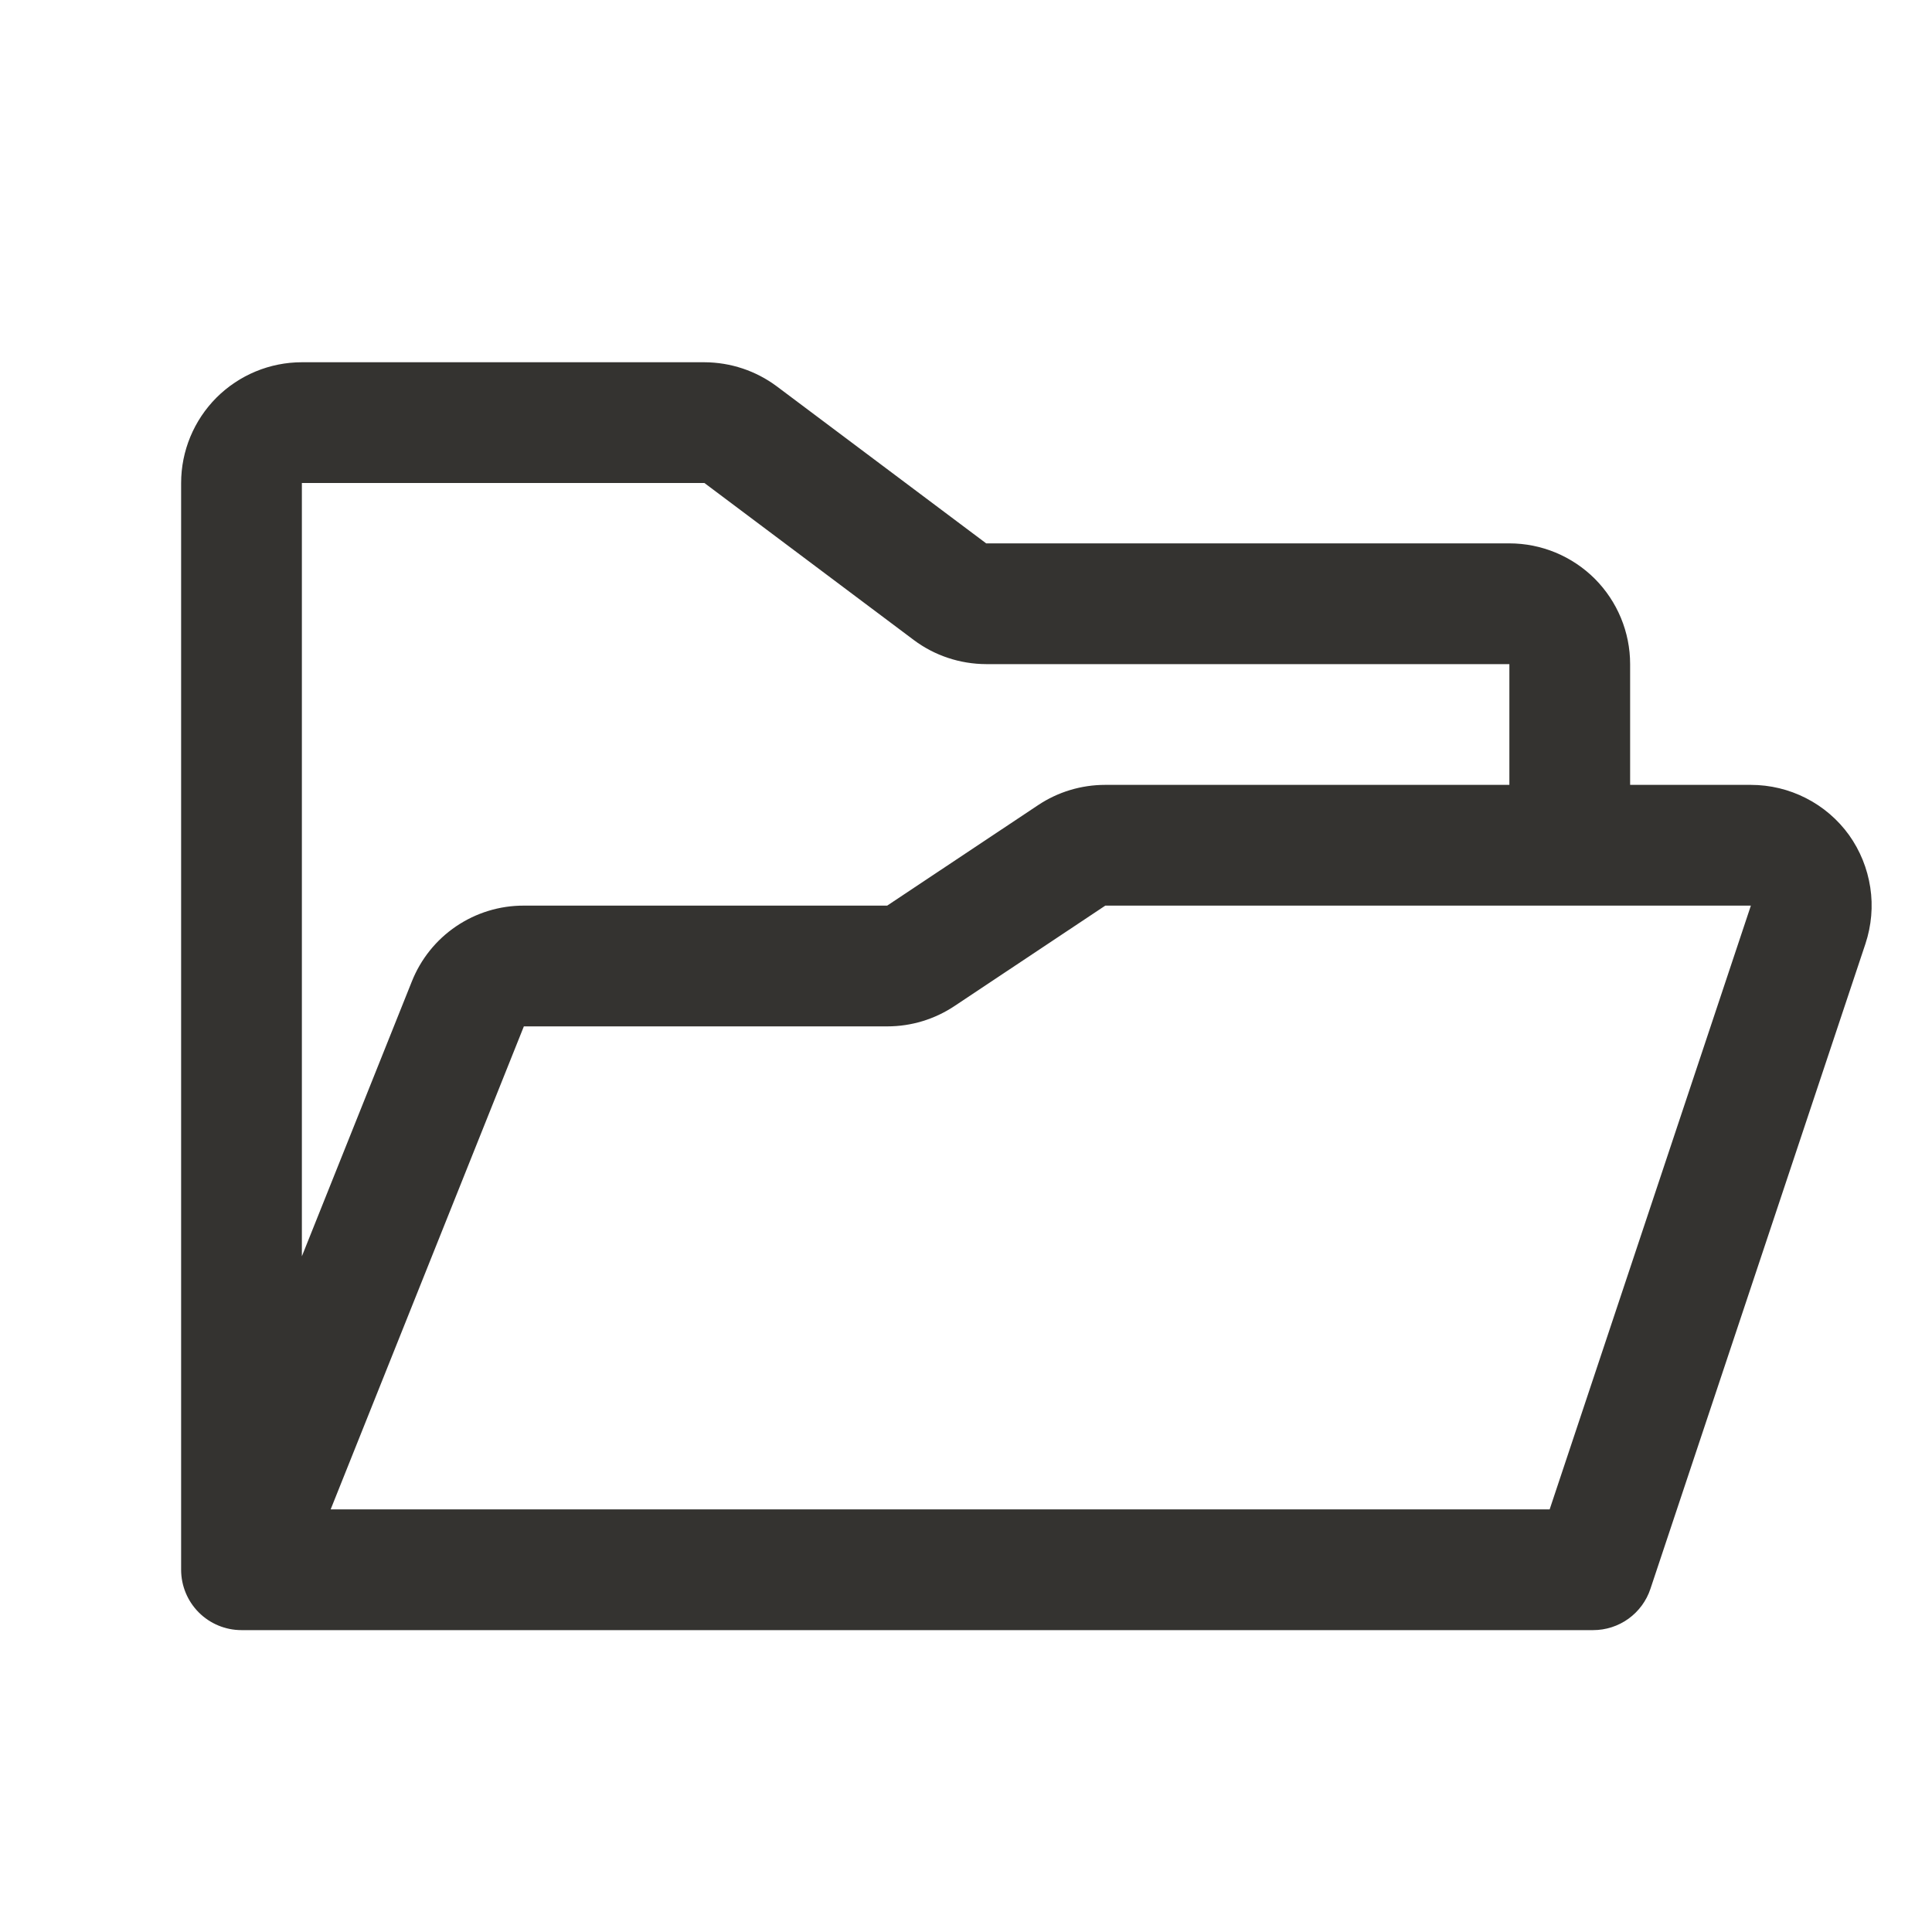 <svg xmlns="http://www.w3.org/2000/svg" width="20" height="20" viewBox="0 0 20 20" fill="none">
    <path d="M19.141 8.644C19.025 8.483 18.872 8.352 18.695 8.262C18.519 8.172 18.323 8.125 18.125 8.125H16.875V6.875C16.875 6.543 16.743 6.226 16.509 5.991C16.274 5.757 15.957 5.625 15.625 5.625H10.209L8.042 4C7.825 3.838 7.563 3.751 7.292 3.75H3.125C2.793 3.75 2.476 3.882 2.241 4.116C2.007 4.351 1.875 4.668 1.875 5V16.25C1.875 16.416 1.941 16.575 2.058 16.692C2.175 16.809 2.334 16.875 2.5 16.875H16.492C16.623 16.875 16.751 16.834 16.858 16.757C16.964 16.68 17.044 16.572 17.085 16.448L19.311 9.77C19.373 9.582 19.391 9.382 19.361 9.187C19.331 8.991 19.256 8.805 19.141 8.644ZM7.292 5L9.459 6.625C9.675 6.787 9.938 6.874 10.209 6.875H15.625V8.125H11.44C11.193 8.125 10.951 8.198 10.746 8.335L9.184 9.375H5.423C5.173 9.374 4.929 9.449 4.722 9.589C4.515 9.729 4.355 9.929 4.263 10.161L3.125 13.005V5H7.292ZM16.042 15.625H3.423L5.423 10.625H9.186C9.433 10.625 9.674 10.552 9.88 10.415L11.442 9.375H18.125L16.042 15.625Z"
          fill="#343330"/>
</svg>
